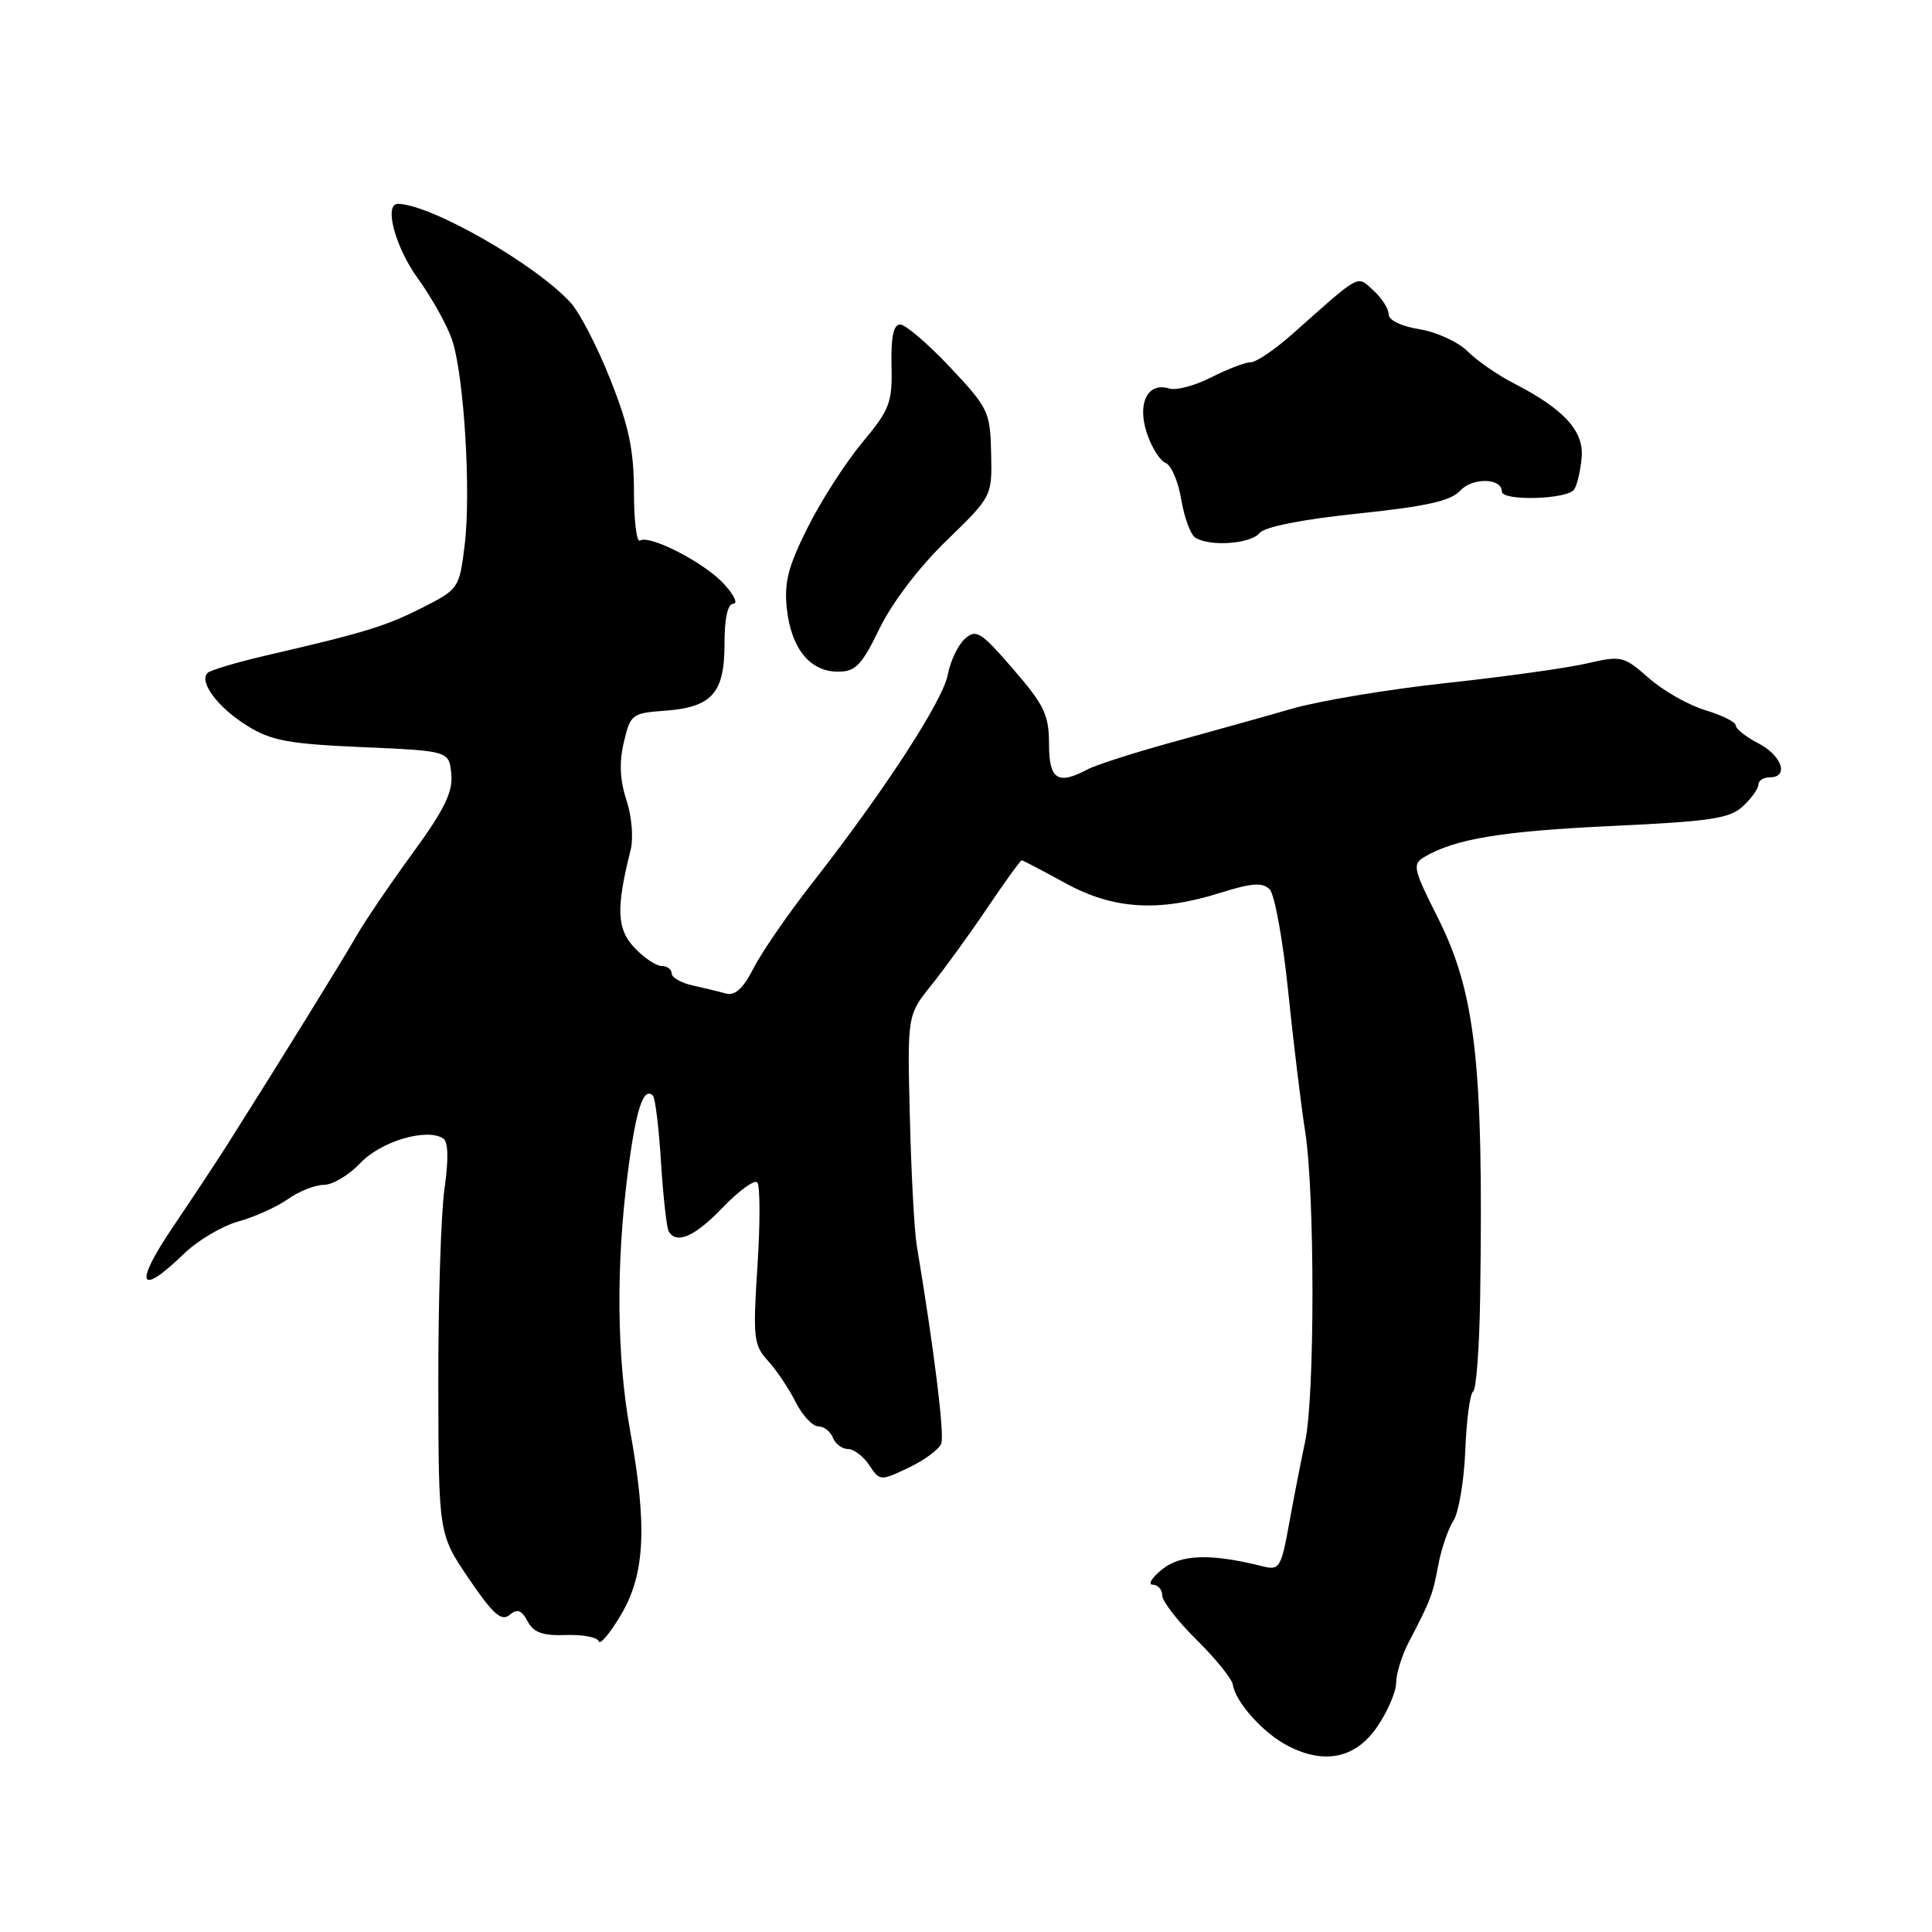 <?xml version="1.0" encoding="UTF-8" standalone="no"?>
<!DOCTYPE svg PUBLIC "-//W3C//DTD SVG 1.1//EN" "http://www.w3.org/Graphics/SVG/1.1/DTD/svg11.dtd" >
<svg xmlns="http://www.w3.org/2000/svg" xmlns:xlink="http://www.w3.org/1999/xlink" version="1.1" viewBox="0 0 256 256">
 <g >
 <path fill="currentColor"
d=" M 182.51 228.77 C 183.88 226.76 185.00 224.14 185.00 222.96 C 185.00 221.78 185.74 219.39 186.64 217.65 C 189.58 212.02 189.85 211.30 190.58 207.37 C 190.98 205.24 191.88 202.60 192.59 201.50 C 193.29 200.40 194.00 196.20 194.16 192.17 C 194.32 188.14 194.78 184.63 195.20 184.38 C 195.61 184.12 196.04 178.42 196.13 171.71 C 196.58 140.90 195.53 131.57 190.49 121.54 C 187.25 115.12 187.12 114.51 188.74 113.55 C 192.81 111.15 199.02 110.13 213.53 109.45 C 226.66 108.84 229.21 108.46 230.95 106.83 C 232.08 105.78 233.00 104.49 233.00 103.96 C 233.00 103.43 233.68 103.00 234.50 103.00 C 237.09 103.00 236.13 100.12 233.00 98.50 C 231.35 97.65 230.00 96.58 230.00 96.13 C 230.00 95.68 228.19 94.78 225.98 94.11 C 223.77 93.45 220.40 91.54 218.49 89.86 C 215.15 86.92 214.85 86.85 210.26 87.91 C 207.64 88.52 199.28 89.68 191.68 90.50 C 184.08 91.32 174.86 92.85 171.18 93.91 C 167.51 94.97 160.35 96.97 155.28 98.36 C 150.21 99.76 145.18 101.37 144.10 101.95 C 140.15 104.06 139.00 103.30 139.00 98.57 C 139.00 94.73 138.37 93.42 134.25 88.66 C 129.96 83.70 129.34 83.31 127.85 84.65 C 126.94 85.46 125.92 87.60 125.59 89.40 C 124.93 92.87 117.11 104.89 107.58 117.07 C 104.41 121.12 100.94 126.16 99.86 128.27 C 98.49 130.96 97.40 131.97 96.20 131.65 C 95.27 131.39 93.26 130.91 91.75 130.57 C 90.24 130.24 89.00 129.52 89.00 128.98 C 89.00 128.44 88.40 128.00 87.67 128.00 C 86.95 128.00 85.32 126.91 84.06 125.57 C 81.72 123.08 81.62 120.36 83.55 112.67 C 83.96 111.05 83.72 108.20 83.01 106.02 C 82.14 103.40 82.03 101.02 82.66 98.36 C 83.53 94.66 83.75 94.49 88.03 94.18 C 94.32 93.73 96.00 91.87 96.00 85.35 C 96.00 81.92 96.42 80.00 97.17 80.00 C 97.82 80.00 97.26 78.82 95.92 77.37 C 93.32 74.54 86.10 70.82 84.79 71.63 C 84.36 71.90 84.00 68.98 84.00 65.13 C 84.00 59.67 83.33 56.45 80.89 50.33 C 79.19 46.02 76.82 41.44 75.64 40.14 C 71.03 35.05 57.15 27.10 52.75 27.01 C 50.83 26.98 52.34 32.70 55.35 36.87 C 57.19 39.41 59.24 43.08 59.89 45.00 C 61.49 49.71 62.44 65.29 61.56 72.33 C 60.86 77.93 60.76 78.09 56.00 80.50 C 51.12 82.97 48.44 83.80 35.33 86.84 C 31.39 87.75 27.87 88.80 27.50 89.17 C 26.32 90.35 28.88 93.76 32.74 96.16 C 35.94 98.15 38.21 98.57 48.00 99.00 C 59.50 99.50 59.50 99.50 59.80 102.56 C 60.03 104.94 58.90 107.25 54.67 113.06 C 51.68 117.15 48.34 122.08 47.24 124.00 C 45.45 127.14 36.94 140.90 30.23 151.50 C 28.84 153.70 25.52 158.72 22.86 162.66 C 17.72 170.26 18.42 171.90 24.34 166.16 C 26.17 164.38 29.43 162.45 31.58 161.85 C 33.74 161.26 36.69 159.92 38.15 158.89 C 39.61 157.85 41.76 157.00 42.92 157.00 C 44.08 157.00 46.26 155.69 47.76 154.10 C 50.46 151.24 56.51 149.44 58.71 150.84 C 59.40 151.28 59.46 153.53 58.90 157.50 C 58.43 160.80 58.06 172.45 58.08 183.38 C 58.11 203.27 58.11 203.27 62.13 209.19 C 65.32 213.89 66.44 214.88 67.51 213.99 C 68.55 213.13 69.10 213.32 69.91 214.83 C 70.71 216.33 71.91 216.76 74.98 216.65 C 77.19 216.57 79.15 216.94 79.33 217.48 C 79.50 218.01 80.85 216.40 82.33 213.89 C 85.48 208.51 85.78 202.19 83.48 189.50 C 81.73 179.77 81.61 167.78 83.16 155.61 C 84.25 147.02 85.25 143.92 86.52 145.19 C 86.82 145.49 87.31 149.48 87.59 154.06 C 87.88 158.63 88.34 162.74 88.62 163.19 C 89.68 164.91 92.08 163.84 95.78 159.99 C 97.90 157.78 99.95 156.29 100.34 156.67 C 100.72 157.06 100.74 162.03 100.37 167.71 C 99.75 177.23 99.86 178.23 101.73 180.28 C 102.85 181.50 104.51 183.96 105.41 185.75 C 106.31 187.54 107.67 189.00 108.42 189.00 C 109.17 189.00 110.05 189.68 110.36 190.50 C 110.68 191.32 111.57 192.00 112.35 192.00 C 113.12 192.00 114.40 192.96 115.18 194.14 C 116.58 196.25 116.65 196.26 120.39 194.48 C 122.48 193.49 124.42 192.06 124.72 191.29 C 125.17 190.11 123.79 178.91 121.47 165.00 C 121.15 163.07 120.74 155.43 120.56 148.00 C 120.22 134.50 120.22 134.50 123.44 130.50 C 125.20 128.30 128.55 123.69 130.86 120.25 C 133.18 116.81 135.21 114.00 135.38 114.00 C 135.54 114.00 138.11 115.34 141.09 116.98 C 147.47 120.50 153.50 120.89 161.68 118.31 C 165.84 117.00 167.29 116.89 168.23 117.83 C 168.89 118.49 169.99 124.54 170.68 131.27 C 171.37 137.99 172.39 146.43 172.95 150.00 C 174.23 158.22 174.23 185.05 172.94 191.00 C 172.41 193.47 171.46 198.34 170.83 201.82 C 169.76 207.73 169.53 208.10 167.34 207.55 C 160.45 205.82 156.48 205.94 154.00 207.94 C 152.62 209.05 152.06 209.97 152.75 209.98 C 153.44 209.99 154.00 210.63 154.00 211.40 C 154.00 212.17 156.06 214.83 158.58 217.31 C 161.09 219.79 163.24 222.46 163.36 223.23 C 163.69 225.50 167.33 229.58 170.53 231.27 C 175.47 233.88 179.63 233.01 182.51 228.77 Z  M 116.56 83.25 C 118.22 79.84 121.82 75.11 125.41 71.64 C 131.46 65.77 131.46 65.77 131.33 60.04 C 131.21 54.56 130.97 54.06 125.88 48.65 C 122.95 45.54 119.98 43.00 119.28 43.00 C 118.39 43.00 118.05 44.63 118.13 48.42 C 118.25 53.36 117.91 54.26 114.23 58.67 C 112.02 61.33 108.76 66.40 107.00 69.94 C 104.40 75.14 103.88 77.21 104.27 80.73 C 104.86 85.97 107.34 89.00 111.04 89.00 C 113.37 89.00 114.17 88.16 116.56 83.25 Z  M 166.88 70.65 C 167.58 69.80 172.48 68.83 179.94 68.05 C 189.03 67.10 192.26 66.37 193.49 65.01 C 195.09 63.25 199.00 63.32 199.00 65.12 C 199.00 66.44 207.77 66.18 208.60 64.84 C 209.00 64.20 209.44 62.28 209.58 60.59 C 209.88 57.10 207.21 54.20 200.62 50.81 C 198.48 49.72 195.71 47.80 194.46 46.55 C 193.22 45.31 190.35 43.99 188.10 43.63 C 185.68 43.24 184.00 42.43 184.00 41.64 C 184.00 40.91 183.10 39.50 182.00 38.50 C 179.75 36.46 180.45 36.09 171.27 44.24 C 168.95 46.31 166.45 48.00 165.73 48.00 C 165.01 48.00 162.66 48.90 160.50 50.00 C 158.34 51.10 155.84 51.77 154.93 51.48 C 152.09 50.58 150.65 53.42 151.96 57.37 C 152.58 59.27 153.71 61.06 154.45 61.34 C 155.19 61.63 156.13 63.80 156.52 66.18 C 156.92 68.56 157.75 70.83 158.37 71.23 C 160.25 72.46 165.68 72.09 166.88 70.65 Z "/>
</g>
</svg>